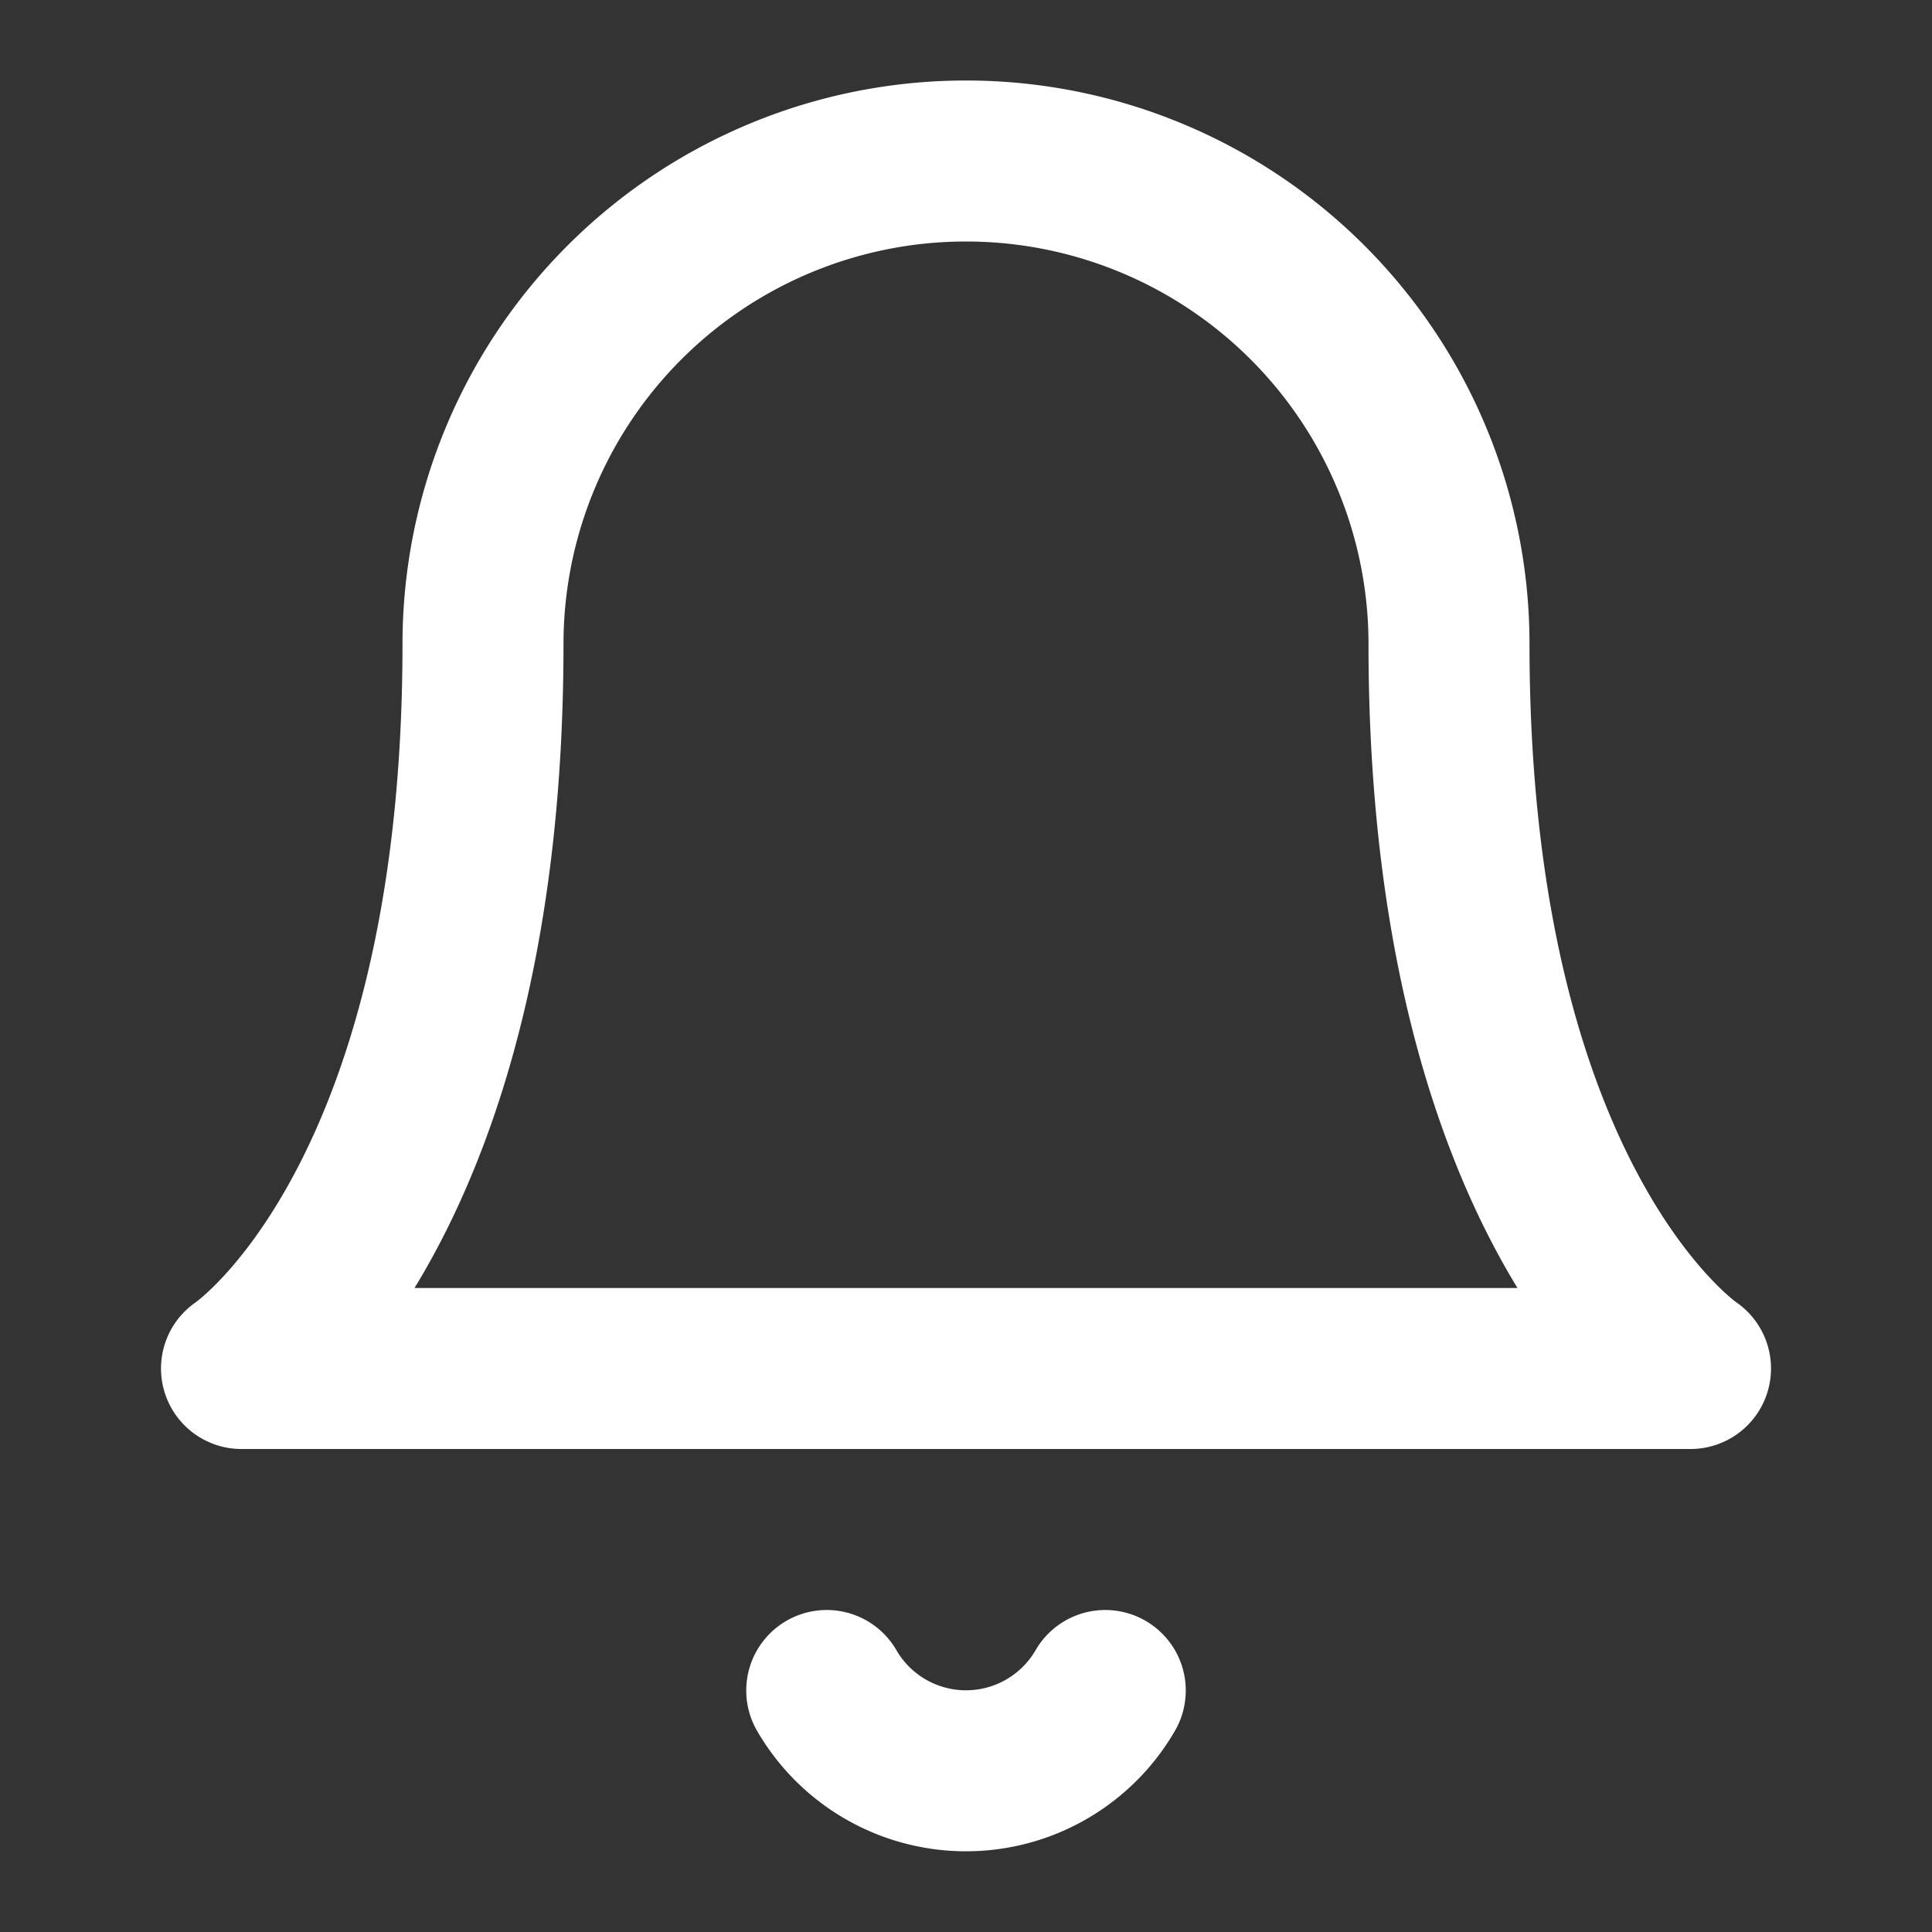 <svg width="24" height="24" fill="none" xmlns="http://www.w3.org/2000/svg"><rect width="100%" height="100%" fill="#333333" stroke="none"/><path d="M18 8A6 6 0 1 0 6 8c0 7-3 9-3 9h18s-3-2-3-9Zm-4.27 13a1.999 1.999 0 0 1-3.46 0" stroke="#fff" stroke-width="2" stroke-linecap="round" stroke-linejoin="round"/></svg>